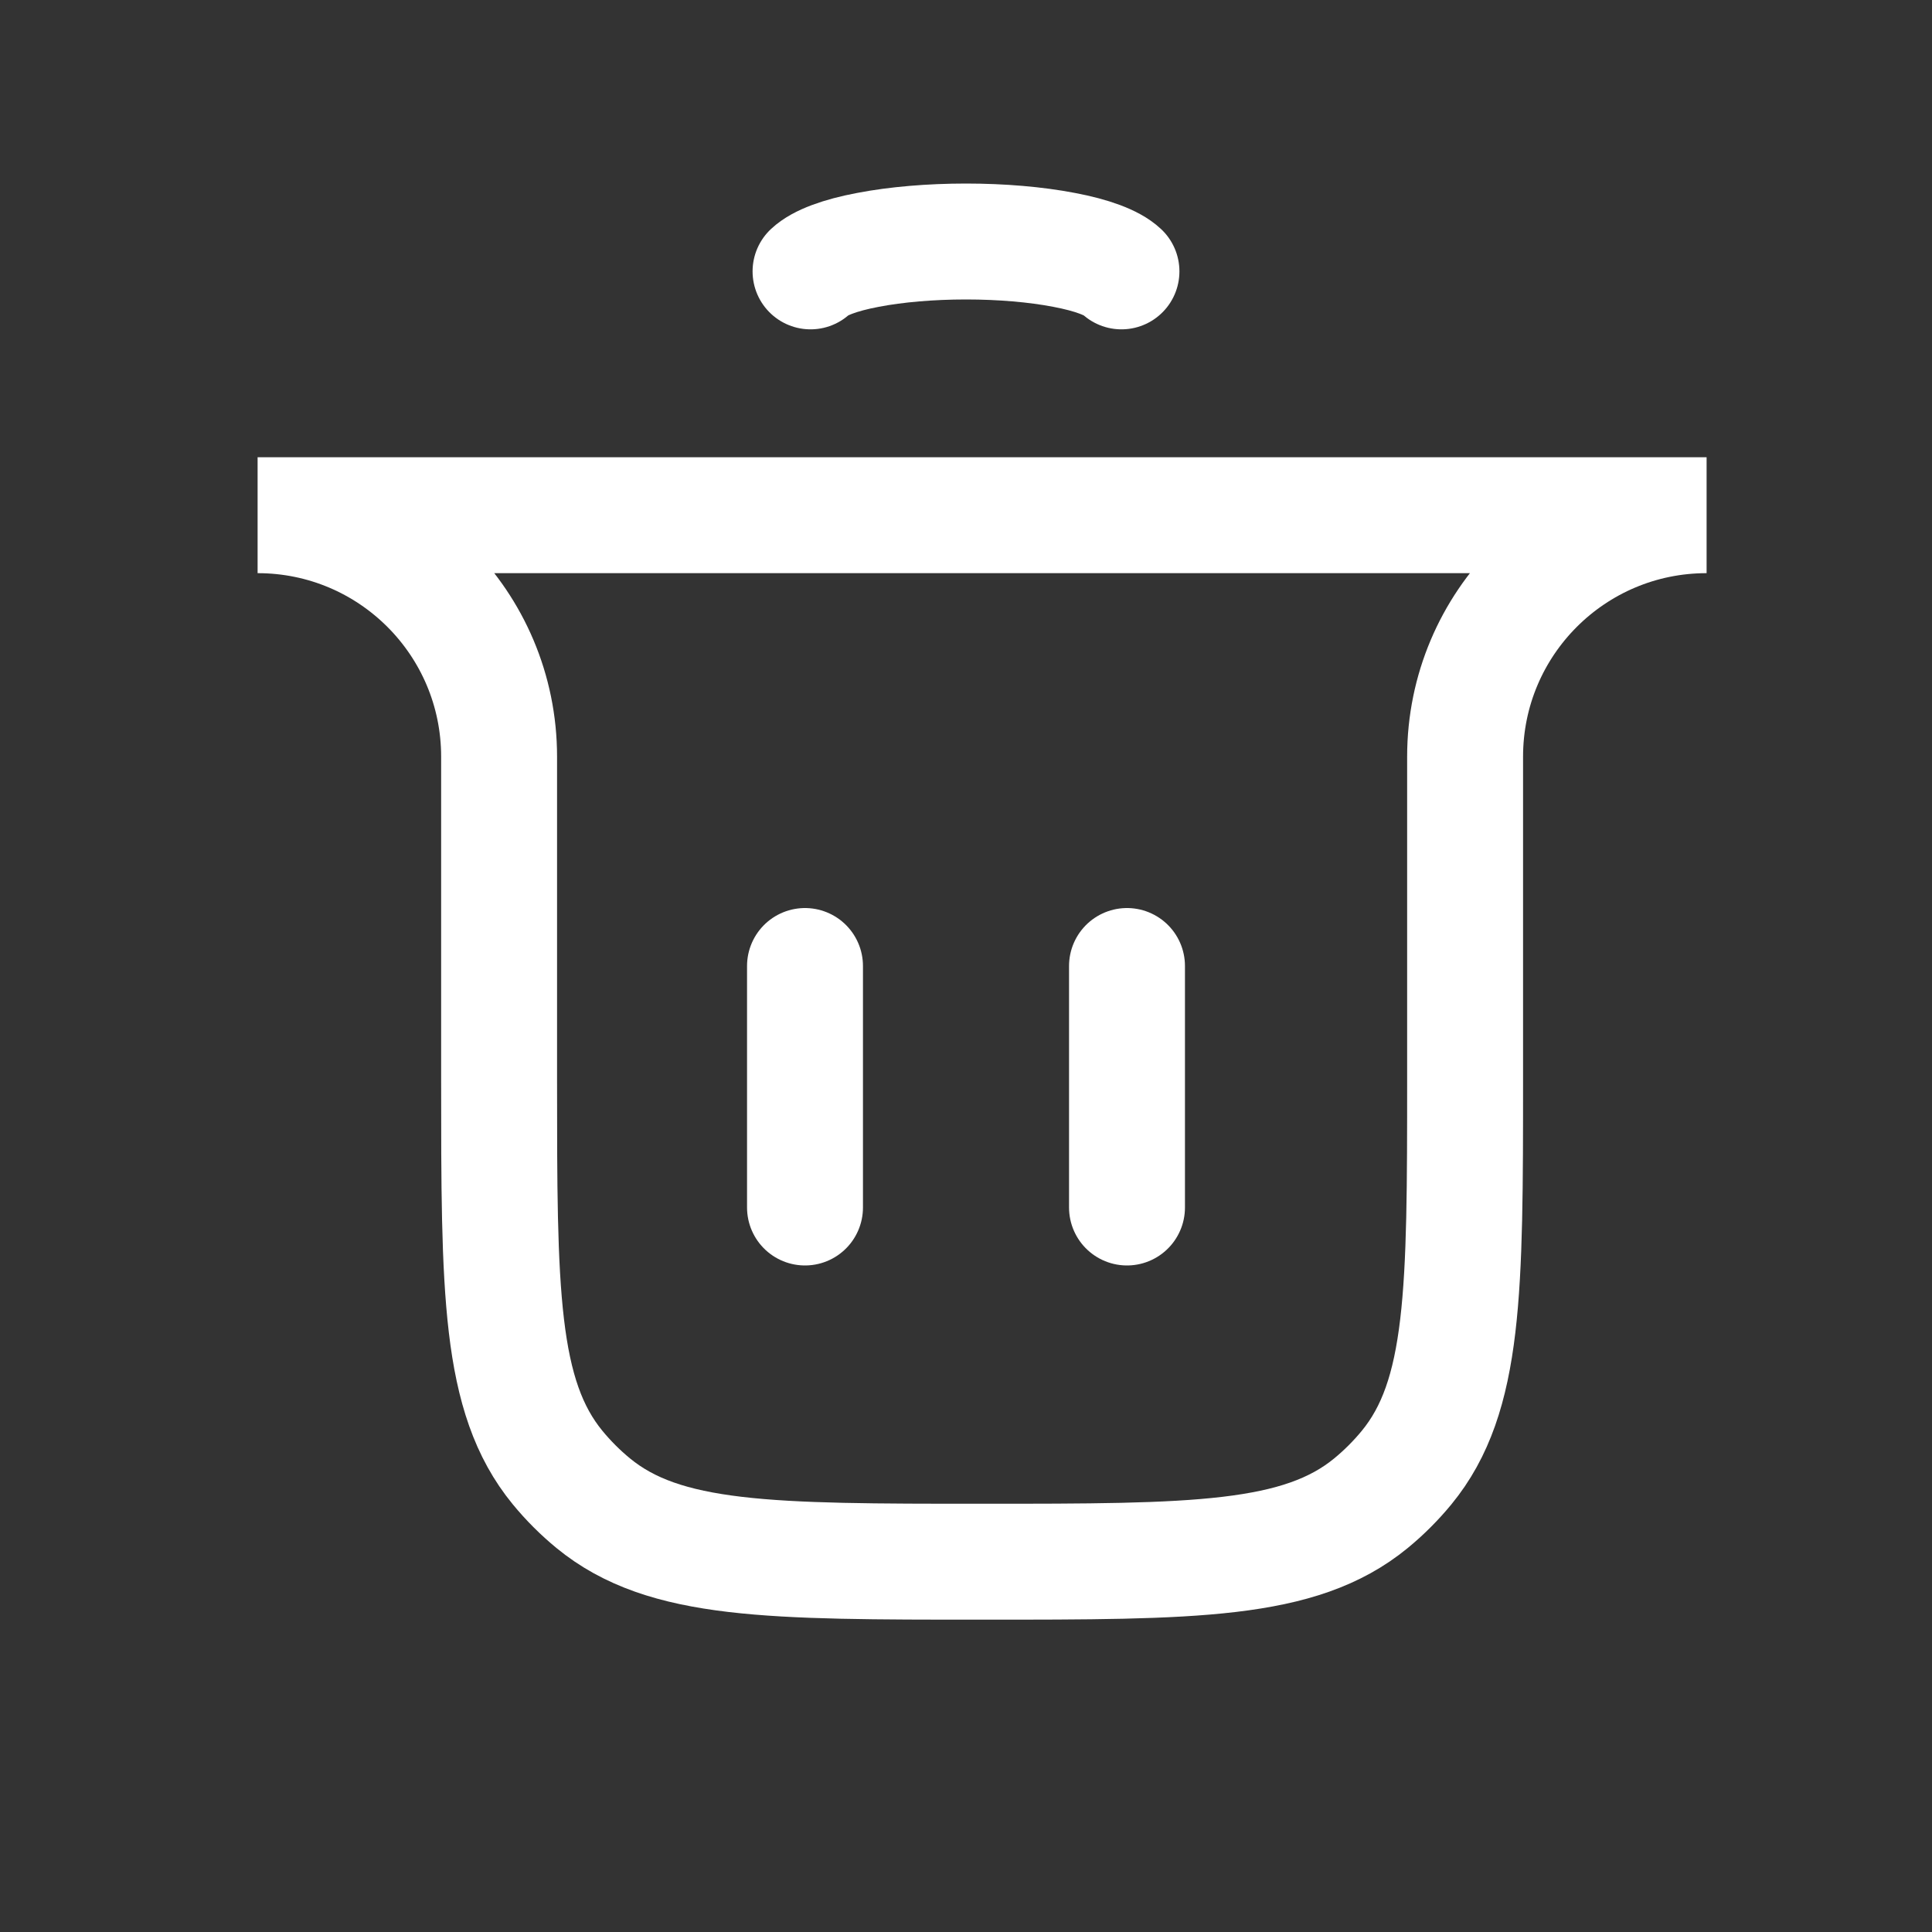 <svg width="15" height="15" viewBox="0 0 15 15" fill="none" xmlns="http://www.w3.org/2000/svg">
<rect x="0" y="0" width="15" height="15" fill="#333333" stroke="none"/>
<path d="M6.25 9.375L6.25 7.5" stroke="white" stroke-width="0.9" stroke-linecap="round"/>
<path d="M8.75 9.375L8.75 7.5" stroke="white" stroke-width="0.9" stroke-linecap="round"/>
<path d="M2 4H13.25V4C12.214 4 11.375 4.839 11.375 5.875V8.375C11.375 10.019 11.375 10.841 10.921 11.394C10.838 11.495 10.745 11.588 10.644 11.671C10.091 12.125 9.269 12.125 7.625 12.125V12.125C5.981 12.125 5.159 12.125 4.606 11.671C4.505 11.588 4.412 11.495 4.329 11.394C3.875 10.841 3.875 10.019 3.875 8.375V5.875C3.875 4.839 3.036 4 2 4V4Z" stroke="white" stroke-width="0.9" stroke-linecap="round"/>
<path d="M6.293 2.107C6.364 2.04 6.521 1.981 6.739 1.94C6.957 1.898 7.225 1.875 7.5 1.875C7.775 1.875 8.043 1.898 8.261 1.94C8.479 1.981 8.636 2.04 8.707 2.107" stroke="white" stroke-width="0.9" stroke-linecap="round"/>
</svg>
